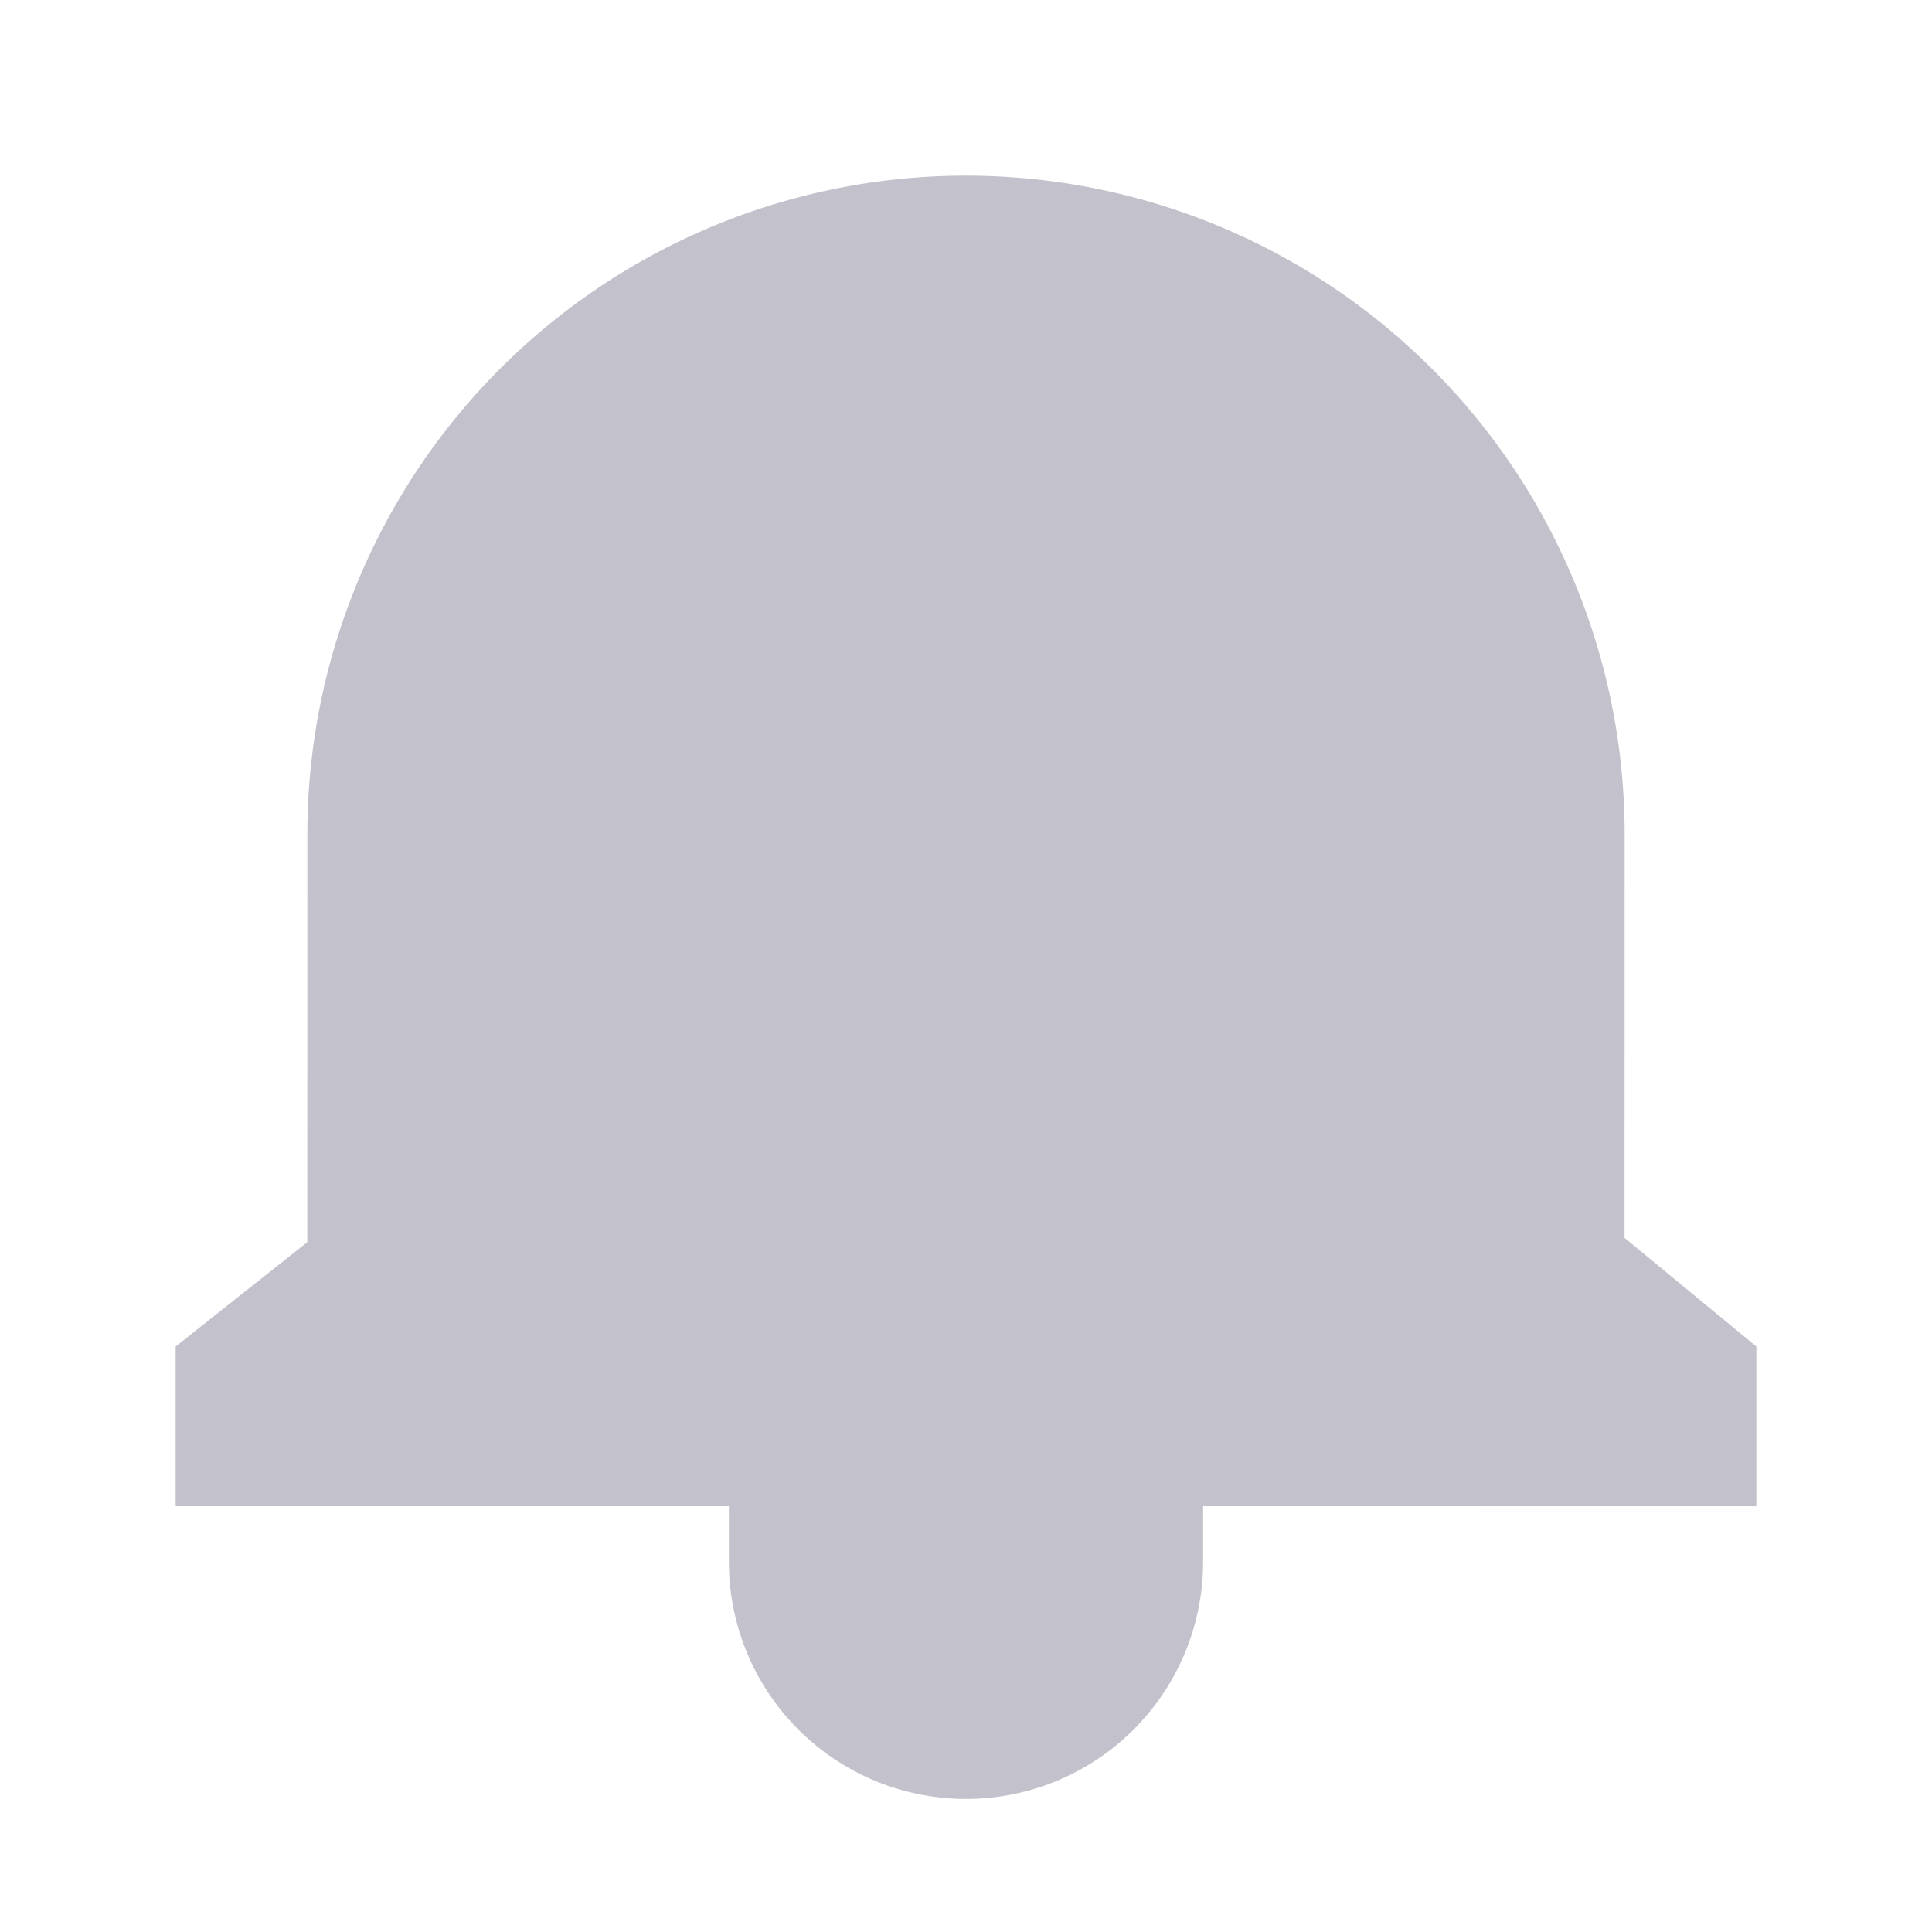 <svg xmlns="http://www.w3.org/2000/svg" width="22" height="22" viewBox="0 0 22 22">
    <path fill="#C3C2CC" fill-rule="evenodd" d="M11 2a7.5 7.5 0 0 1 7.5 7.5l-.001 4.596L20 15.333v1.819l-6.3-.001v.634a2.7 2.7 0 0 1-5.4 0v-.634H2v-1.818l1.499-1.188L3.5 9.5A7.5 7.5 0 0 1 11 2z"/>
</svg>
